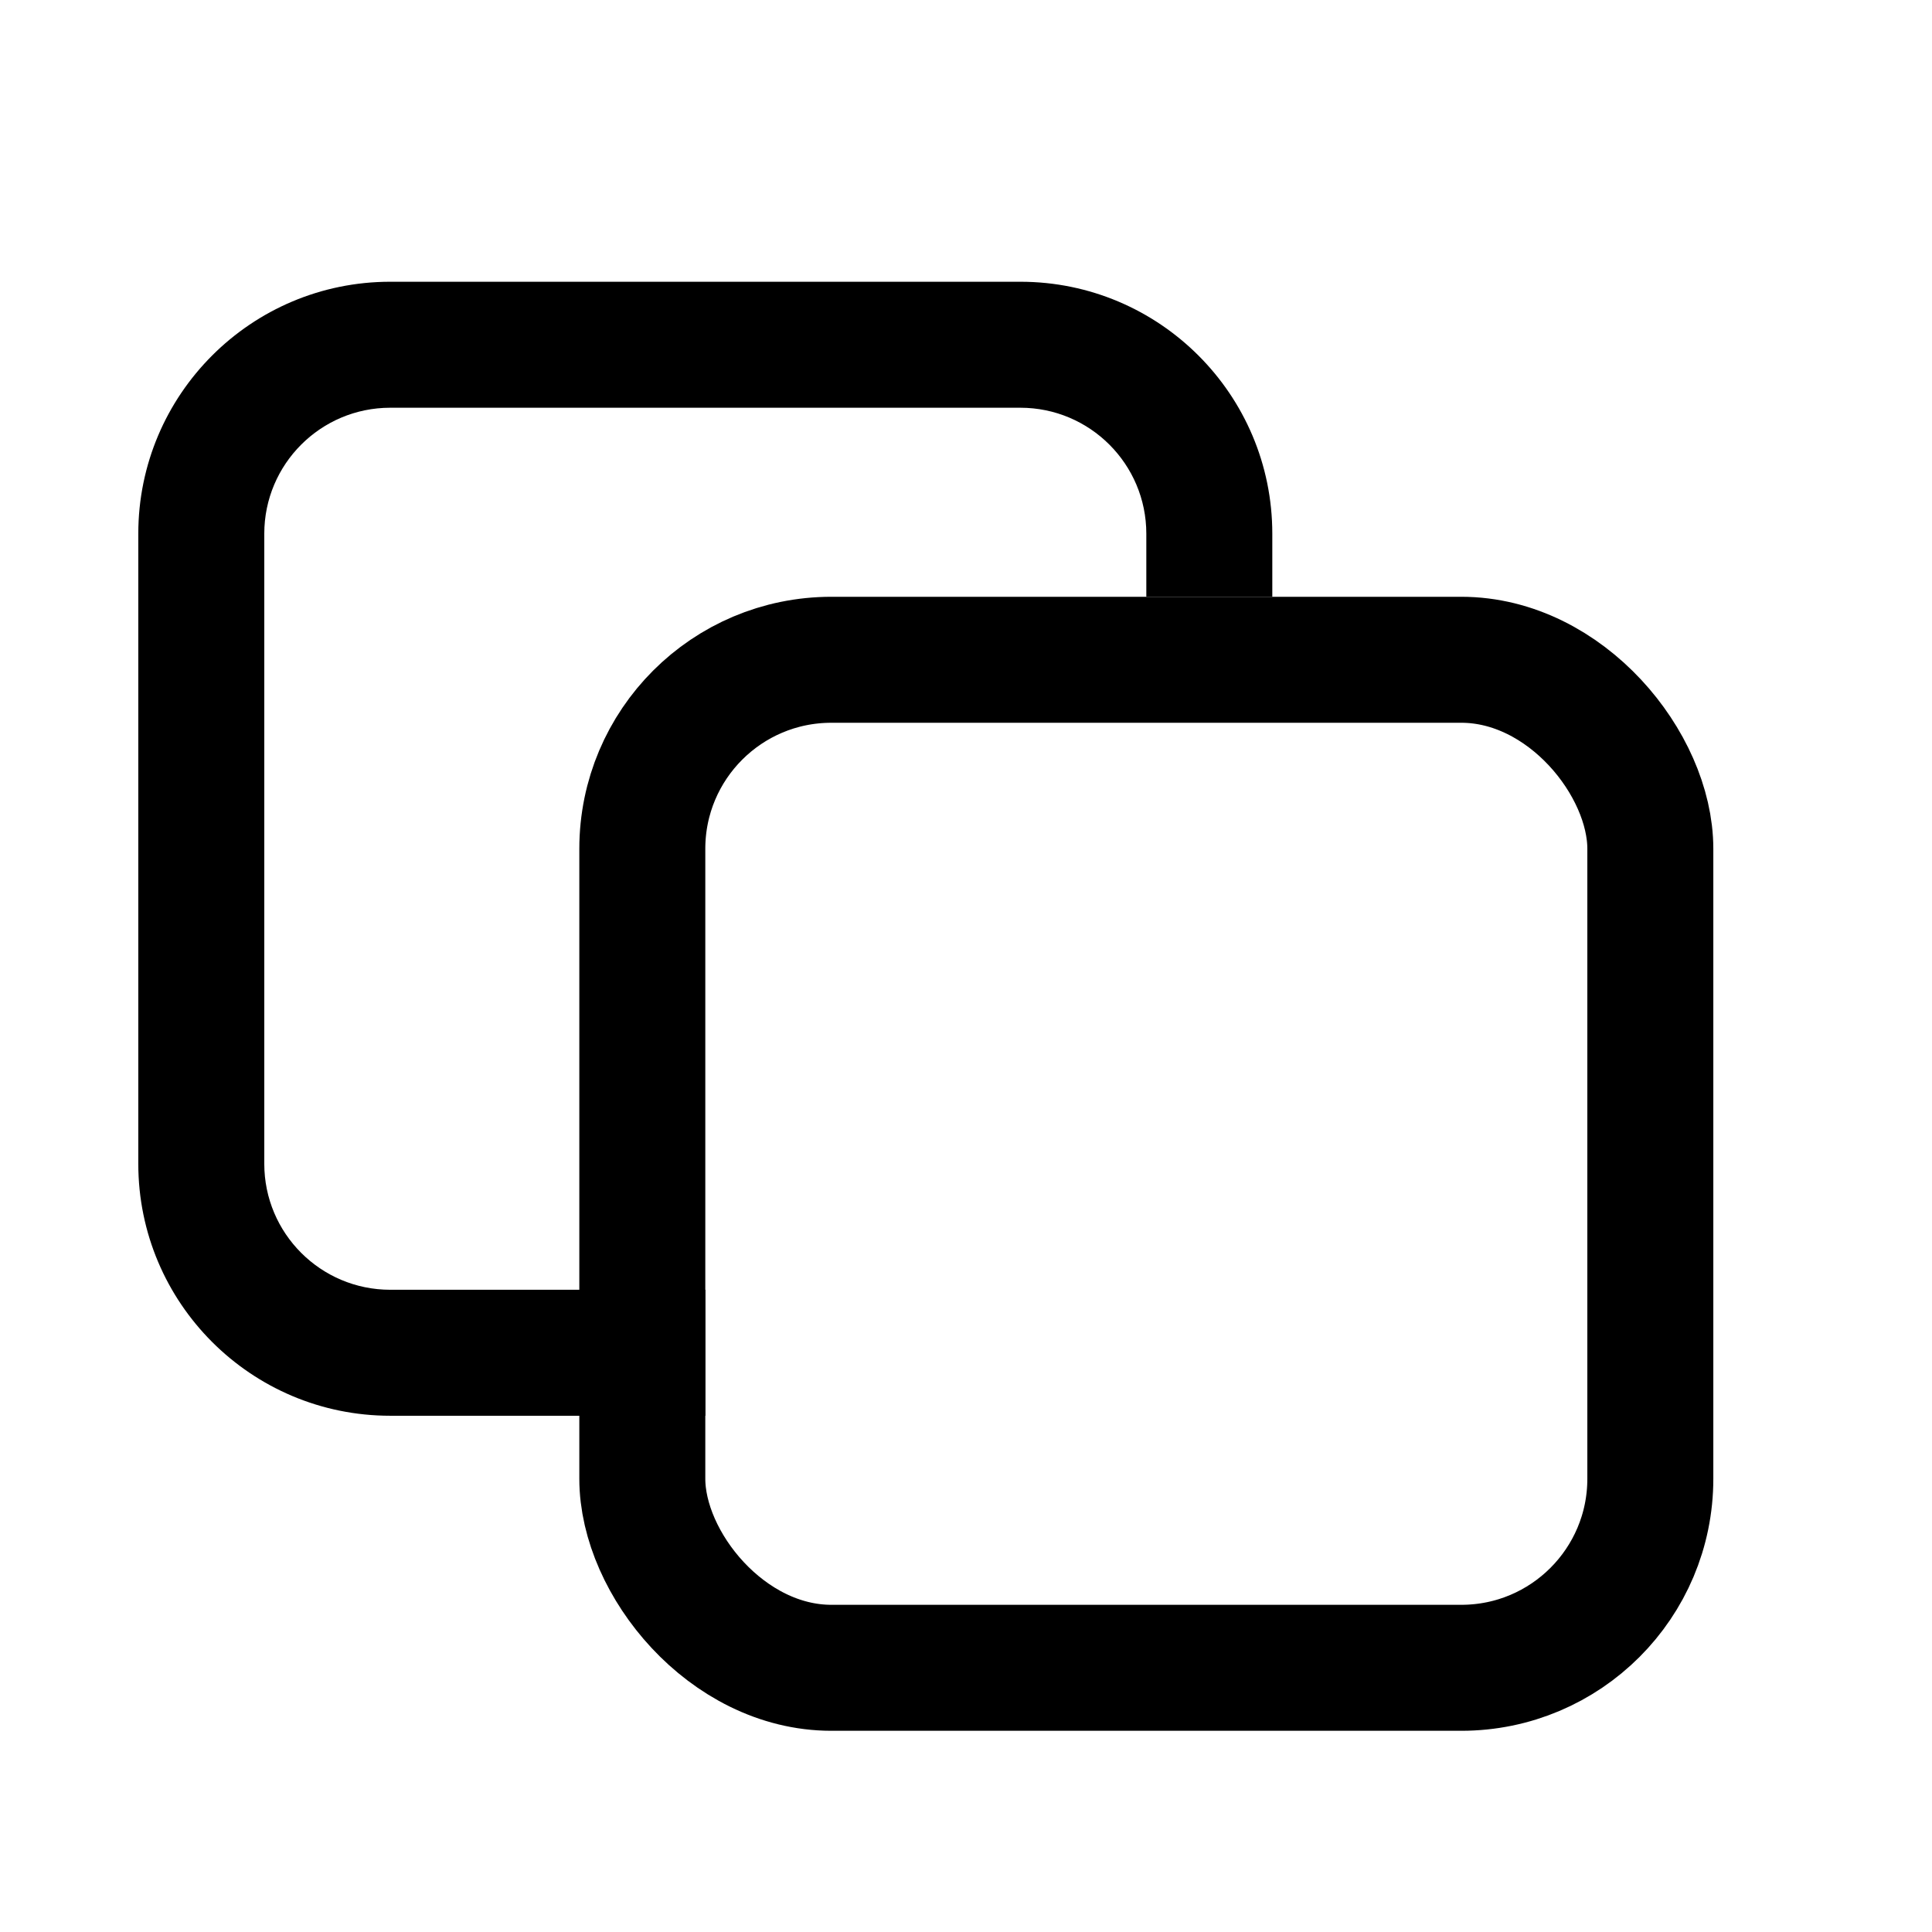 <svg width="24" height="24" viewBox="0 0 24 24" fill="none" xmlns="http://www.w3.org/2000/svg">
<rect x="7.979" y="8.196" width="12.522" height="12.522" rx="2.348" stroke="black" stroke-width="1.565"/>
<path fill-rule="evenodd" clip-rule="evenodd" d="M4.848 5.065H12.675C13.539 5.065 14.24 5.766 14.24 6.63V7.413H15.805V6.63C15.805 4.902 14.403 3.5 12.675 3.5H4.848C3.119 3.5 1.718 4.902 1.718 6.63V14.457C1.718 16.185 3.119 17.587 4.848 17.587H8.762V16.022H4.848C3.984 16.022 3.283 15.321 3.283 14.457V6.63C3.283 5.766 3.984 5.065 4.848 5.065Z" fill="black"/>
</svg>
